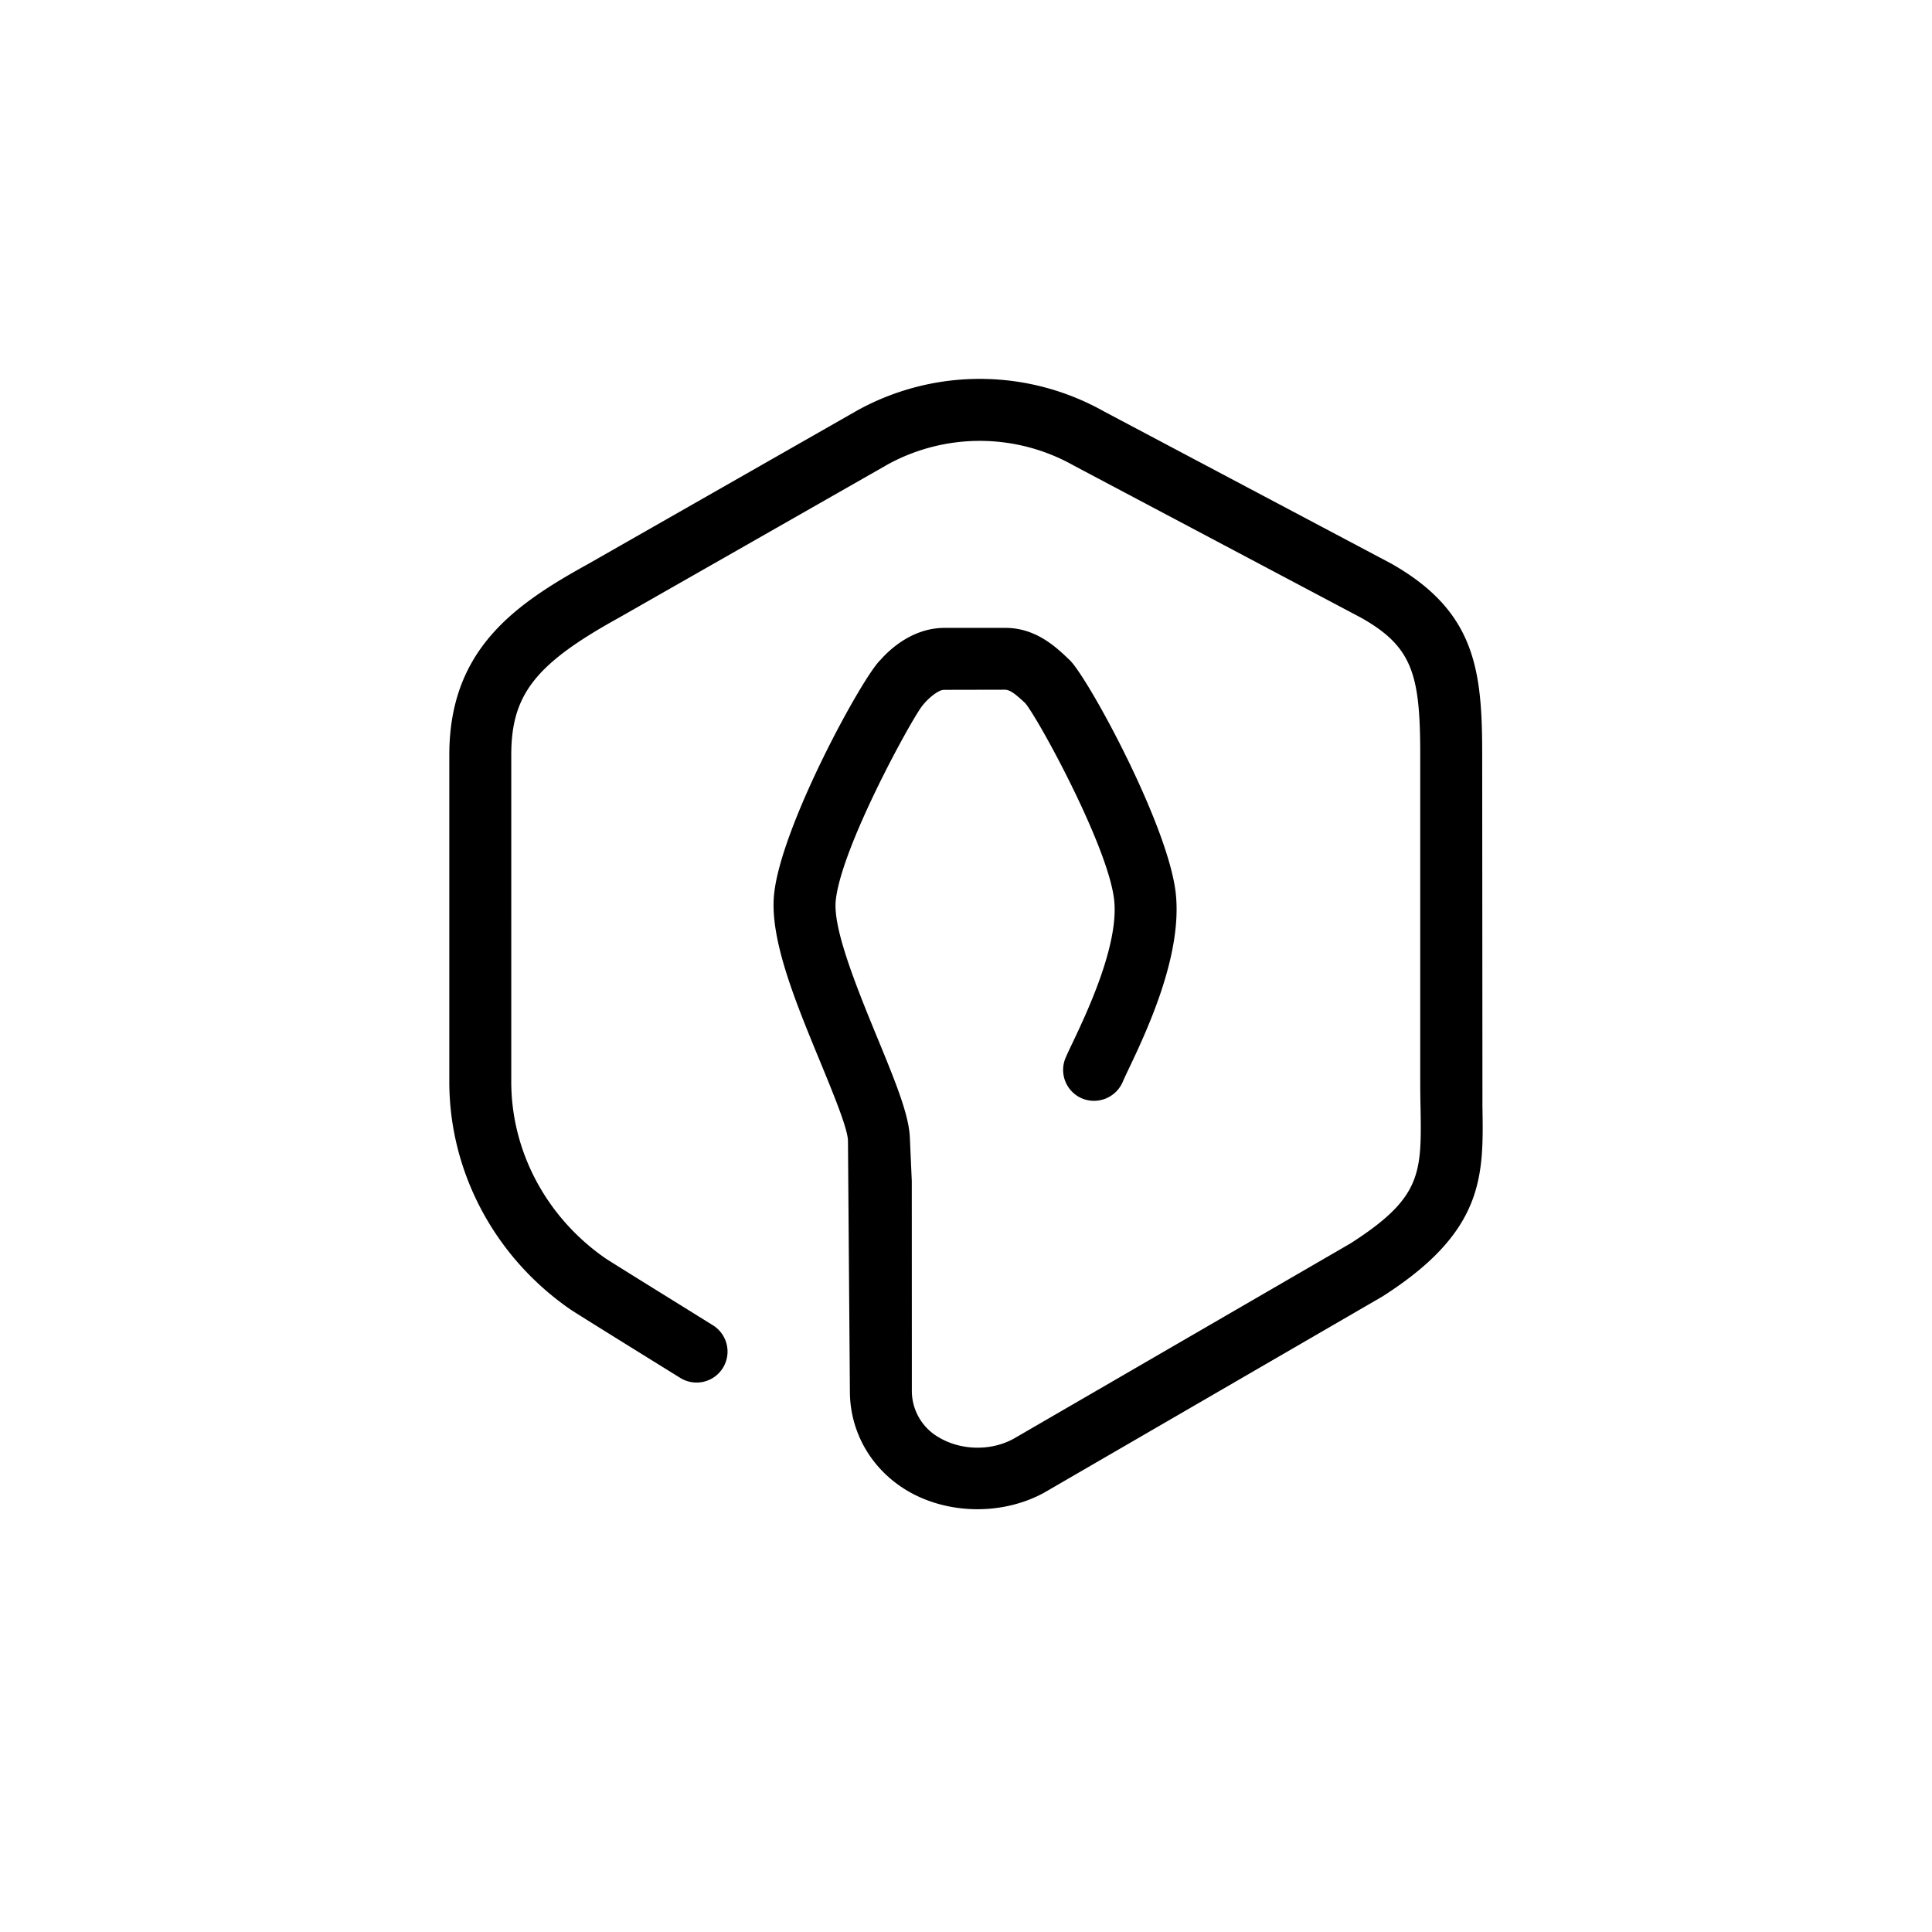 <svg xmlns="http://www.w3.org/2000/svg" viewBox="0 0 62.362 62.362"><path d="M31.315 62.364C13.483 62.364 0 47.592 0 31.316 0 12.635 15.557.002 31.08.002c18.602 0 31.282 15.34 31.282 30.947 0 19.05-15.657 31.415-31.047 31.415" style="fill:none"/><path d="M30.492 20.267c-.981 0-1.708.625-2.06 1.02q-.009.012-.02.022c-.587.567-3.197 5.347-3.425 7.55-.15 1.443.679 3.452 1.48 5.394.502 1.217.881 2.163.904 2.552l.062 8.1c0 1.313.684 2.508 1.83 3.199 1.3.782 3.077.818 4.429.084l10.935-6.342c3.291-2.103 3.262-3.882 3.224-6.134l-.008-11.343c0-2.726-.204-4.628-2.932-6.175l-9.28-4.916a8.18 8.18 0 0 0-7.94-.04l-8.708 4.967c-2.362 1.305-4.48 2.757-4.48 6.163v10.55c0 2.907 1.459 5.653 3.902 7.344.062.044.605.388 3.552 2.214a.999.999 0 0 0 1.5-1.078 1 1 0 0 0-.445-.62l-.008-.005-.659-.41c-.956-.593-2.62-1.625-2.793-1.74-1.911-1.321-3.049-3.453-3.049-5.706V24.368c0-1.946.776-2.937 3.46-4.42l8.707-4.965a6.18 6.18 0 0 1 5.998.049l9.28 4.915c1.648.935 1.895 1.829 1.895 4.421v10.55q0 .432.01.826c.034 2.123.047 2.916-2.266 4.394l-10.875 6.306c-.734.4-1.702.377-2.417-.053a1.73 1.73 0 0 1-.862-1.484l-.002-6.787-.062-1.4c-.032-.72-.42-1.695-1.052-3.228-.758-1.836-1.43-3.557-1.34-4.427.177-1.71 2.403-5.773 2.786-6.274.238-.301.479-.451.586-.496a.4.4 0 0 1 .142-.028l1.932-.004h.001q.063 0 .122.02c.125.044.25.143.463.335.016.015.086.08.1.097.48.613 2.681 4.667 2.856 6.35.15 1.448-.893 3.644-1.339 4.583q-.154.32-.231.498a1 1 0 0 0 .531 1.31 1.01 1.01 0 0 0 1.313-.532c.037-.088.096-.215.17-.37.584-1.227 1.754-3.684 1.545-5.697-.23-2.205-2.838-6.983-3.424-7.548-.434-.416-1.084-1.042-2.08-1.042z" style="fill:#000"/></svg>